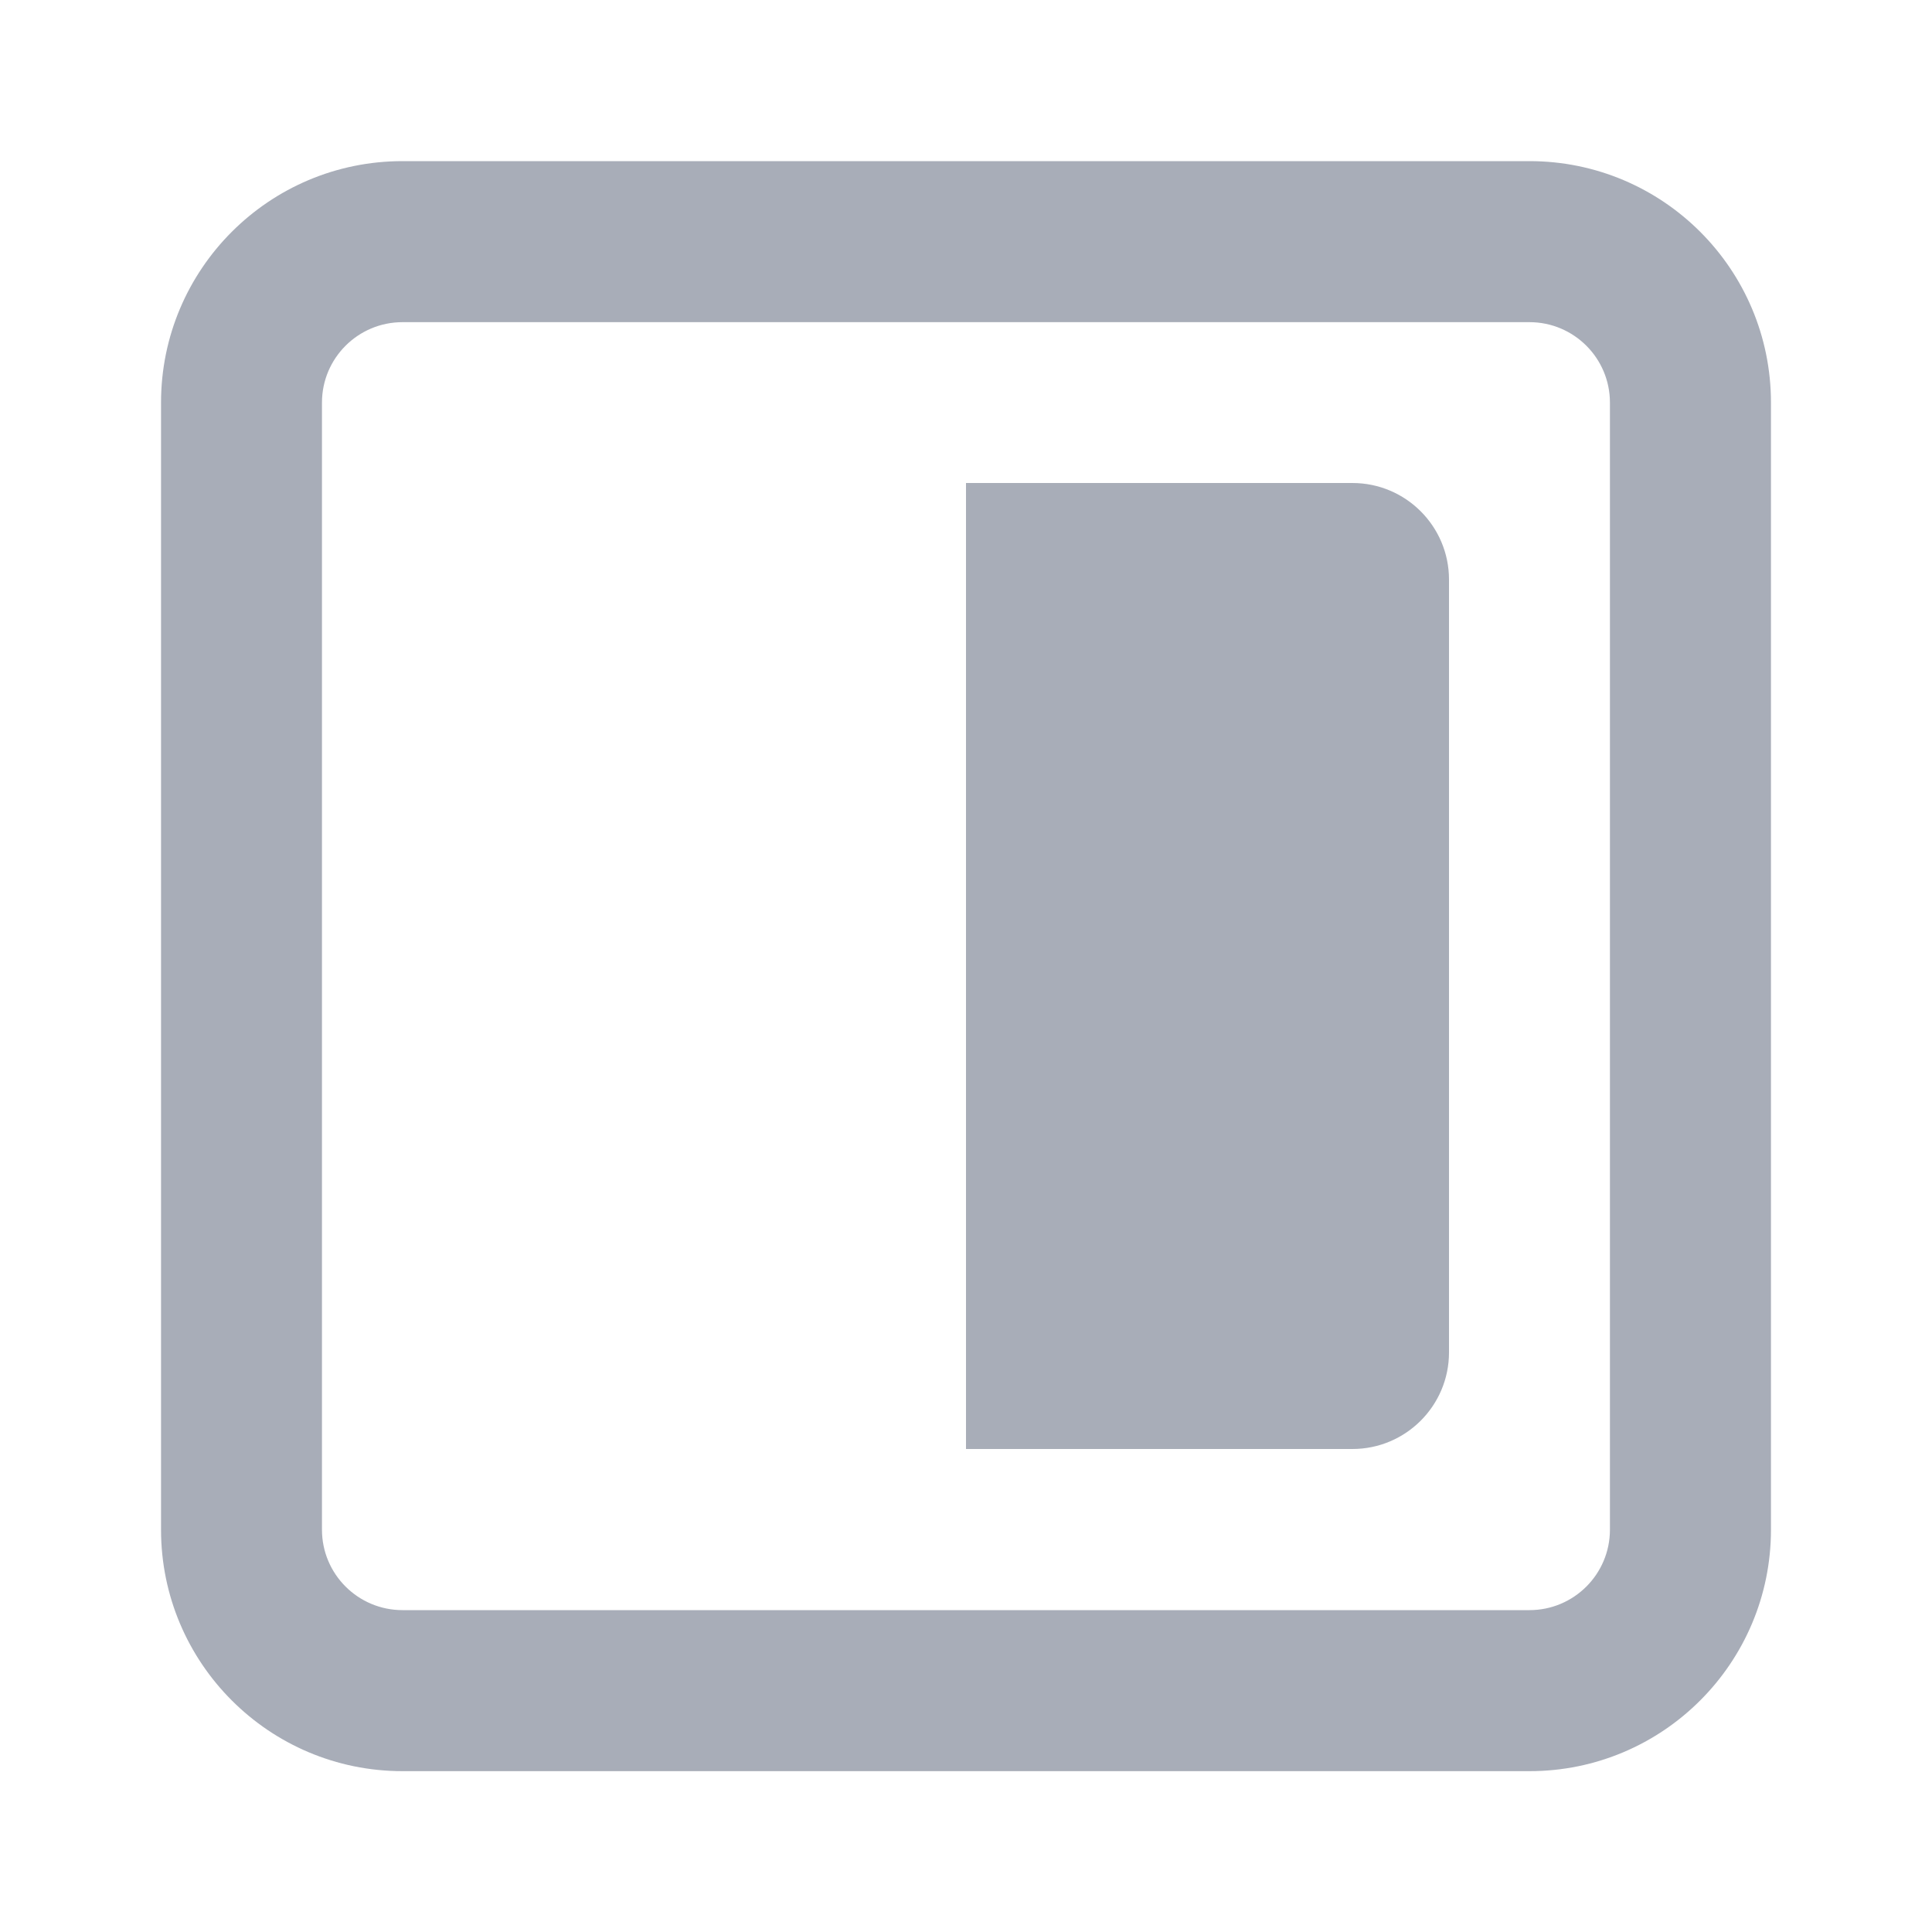 <svg width="20" height="20" viewBox="0 0 20 20" fill="none" xmlns="http://www.w3.org/2000/svg">
<g id="icon/right-topic">
<path id="vector" fill-rule="evenodd" clip-rule="evenodd" d="M4.167 3.335C3.706 3.335 3.333 3.708 3.333 4.168V15.835C3.333 16.295 3.706 16.668 4.167 16.668H15.833C16.293 16.668 16.666 16.295 16.666 15.835V4.168C16.666 3.708 16.293 3.335 15.833 3.335H4.167ZM1.667 4.168C1.667 2.787 2.786 1.668 4.167 1.668H15.833C17.214 1.668 18.333 2.787 18.333 4.168V15.835C18.333 17.215 17.214 18.335 15.833 18.335H4.167C2.786 18.335 1.667 17.215 1.667 15.835V4.168Z" fill="#A8ADB8"/>
<path id="Rectangle 34628223" d="M10 5H14C14.552 5 15 5.448 15 6V14C15 14.552 14.552 15 14 15H10V5Z" fill="#A8ADB8"/>
</g>
</svg>
